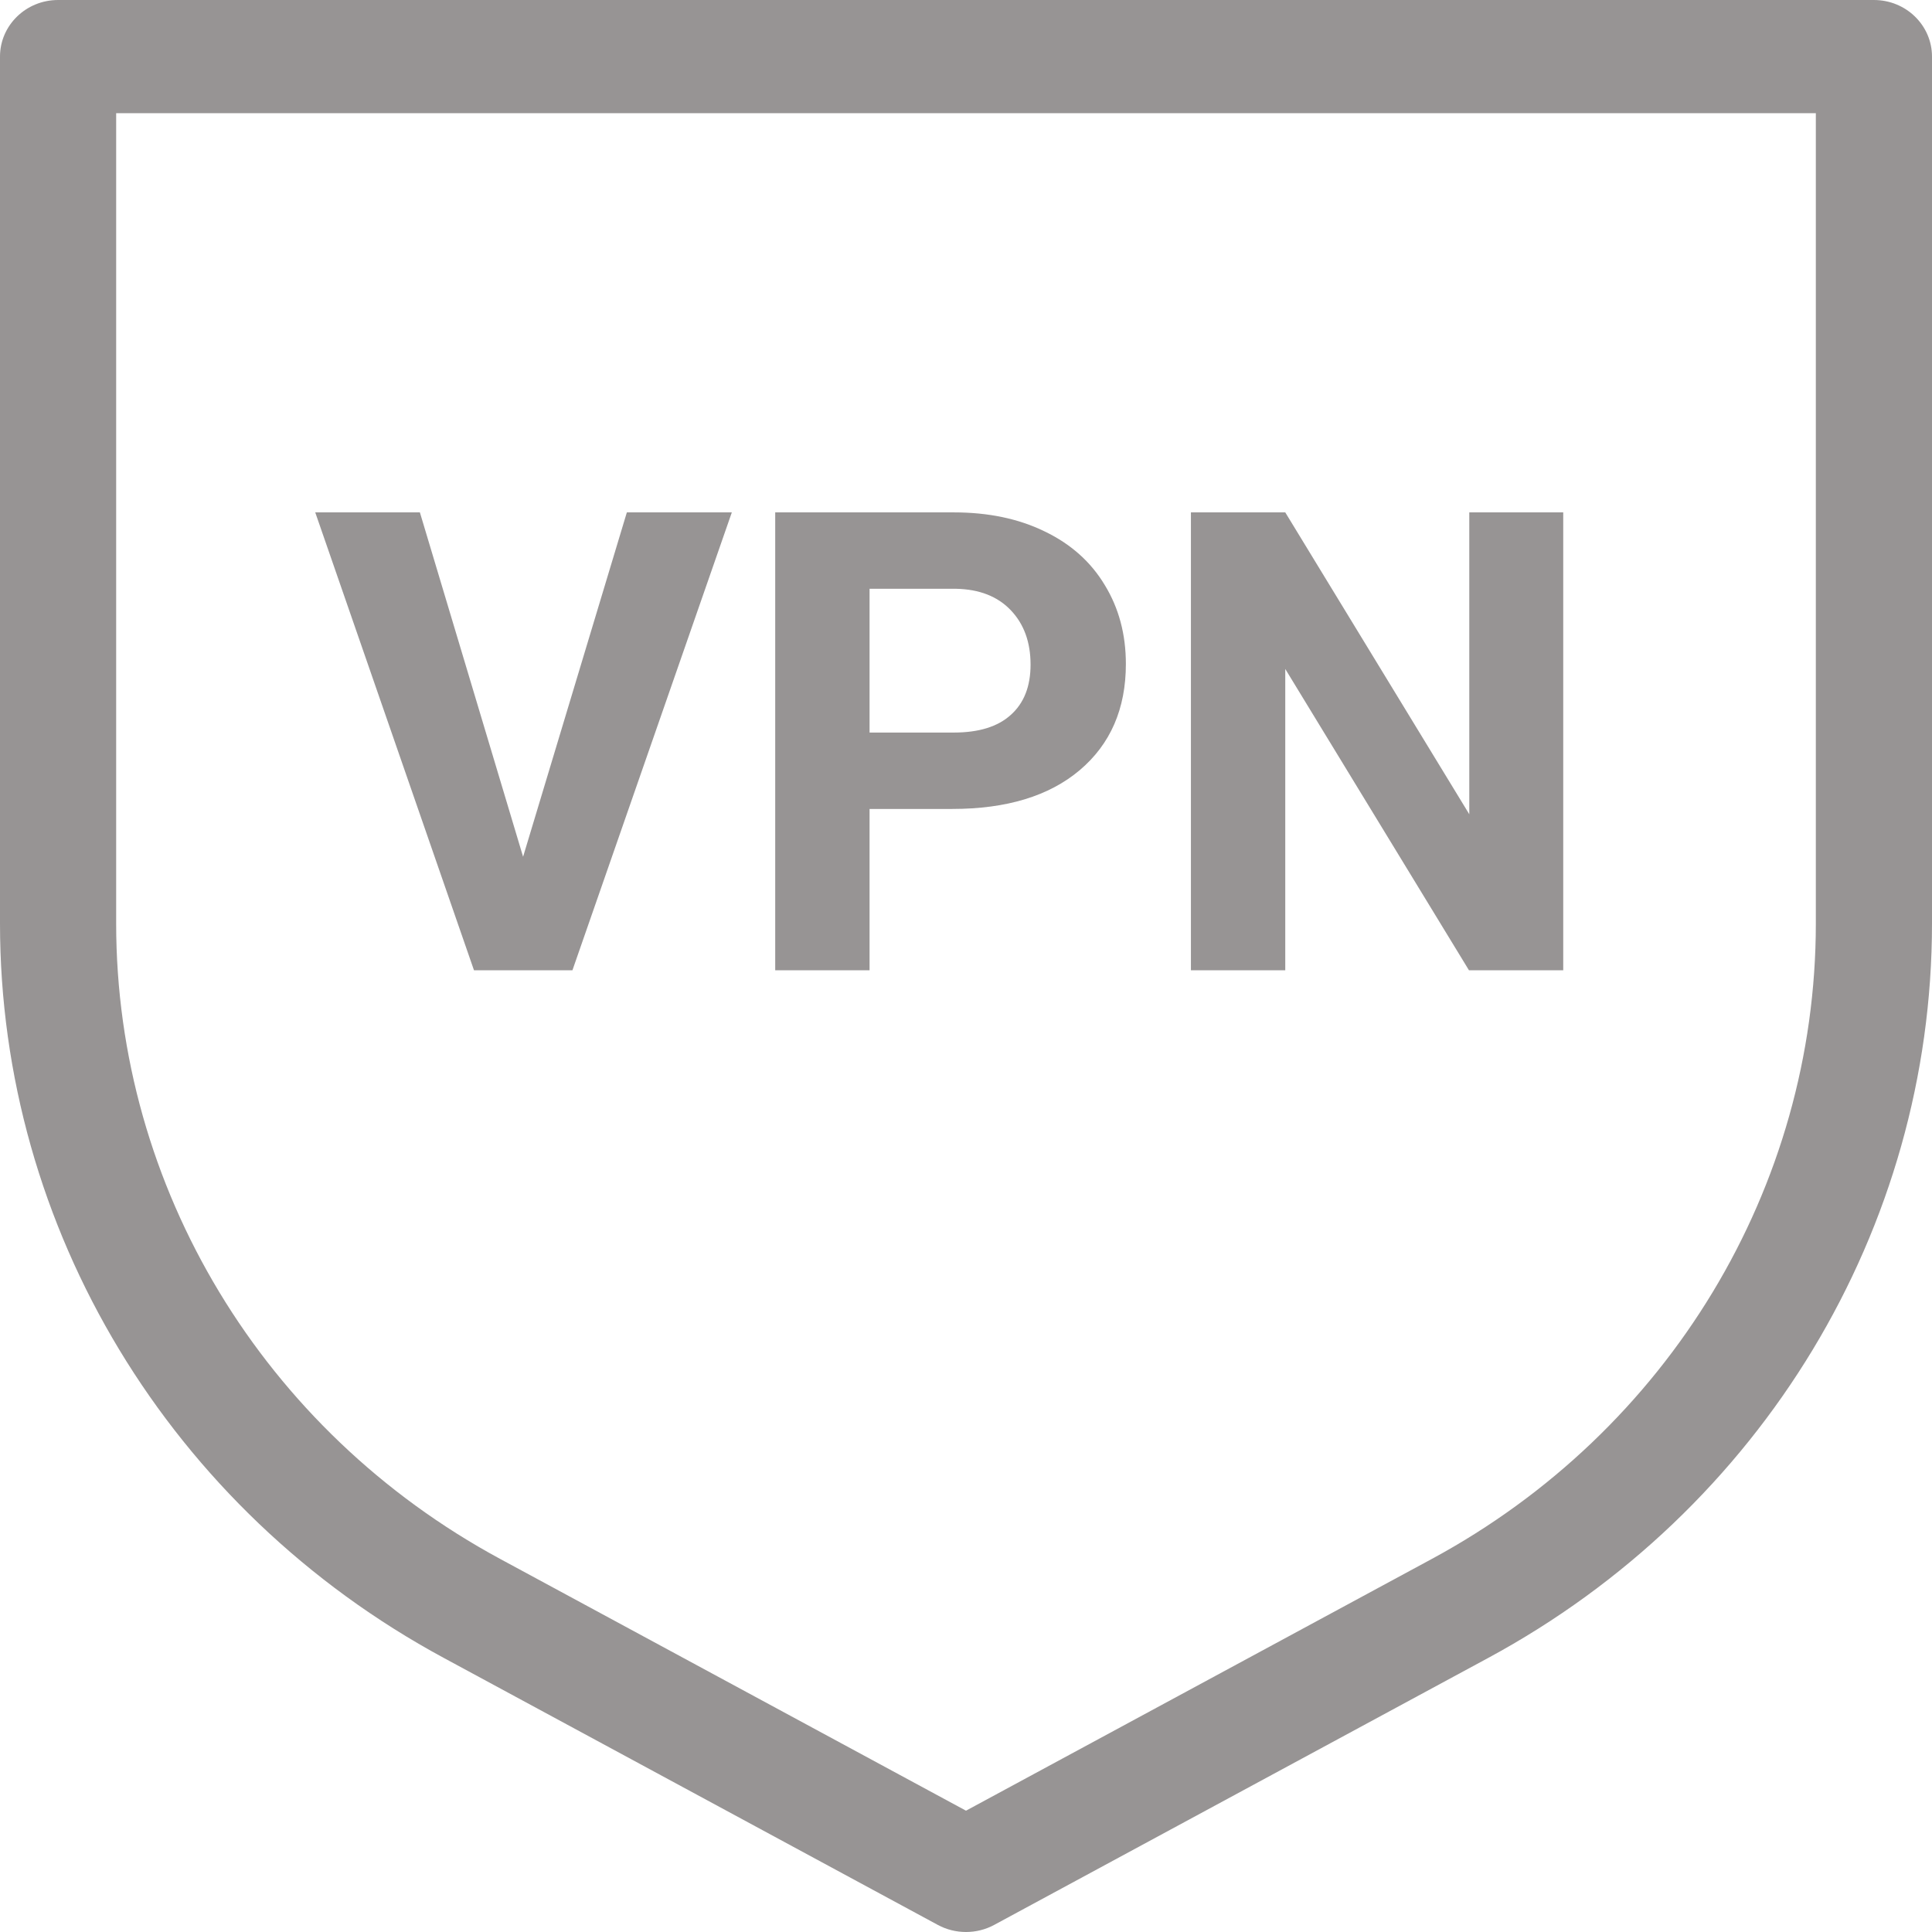 <svg width="24" height="24" viewBox="0 0 24 24" fill="none" xmlns="http://www.w3.org/2000/svg">
<path d="M23.279 6.10352e-05H0.721C0.323 6.10352e-05 0 0.315 0 0.703V11.472C0 15.262 2.113 18.759 5.514 20.596L11.65 23.912C11.759 23.971 11.88 24 12 24C12.12 24 12.241 23.971 12.35 23.912L18.486 20.596C21.887 18.759 24 15.262 24 11.472V0.703C24 0.315 23.677 6.10352e-05 23.279 6.10352e-05ZM22.557 11.472C22.557 14.751 20.729 17.776 17.786 19.366L12 22.493L6.214 19.366C3.271 17.776 1.443 14.751 1.443 11.472V1.406H22.557V11.472Z" fill="#979494"/>
<path d="M6.498 10.643L7.787 6.365H9.091L7.111 12.053H5.888L3.916 6.365H5.216L6.498 10.643ZM10.802 10.049V12.053H9.63V6.365H11.849C12.276 6.365 12.651 6.443 12.974 6.6C13.3 6.756 13.55 6.978 13.724 7.268C13.899 7.554 13.986 7.881 13.986 8.248C13.986 8.805 13.794 9.245 13.412 9.568C13.031 9.889 12.504 10.049 11.83 10.049H10.802ZM10.802 9.1H11.849C12.159 9.1 12.395 9.027 12.556 8.881C12.72 8.735 12.802 8.527 12.802 8.256C12.802 7.977 12.72 7.752 12.556 7.58C12.392 7.408 12.165 7.32 11.877 7.314H10.802V9.1ZM19.419 12.053H18.248L15.966 8.31V12.053H14.794V6.365H15.966L18.252 10.115V6.365H19.419V12.053Z" fill="#979494"/>
</svg>

